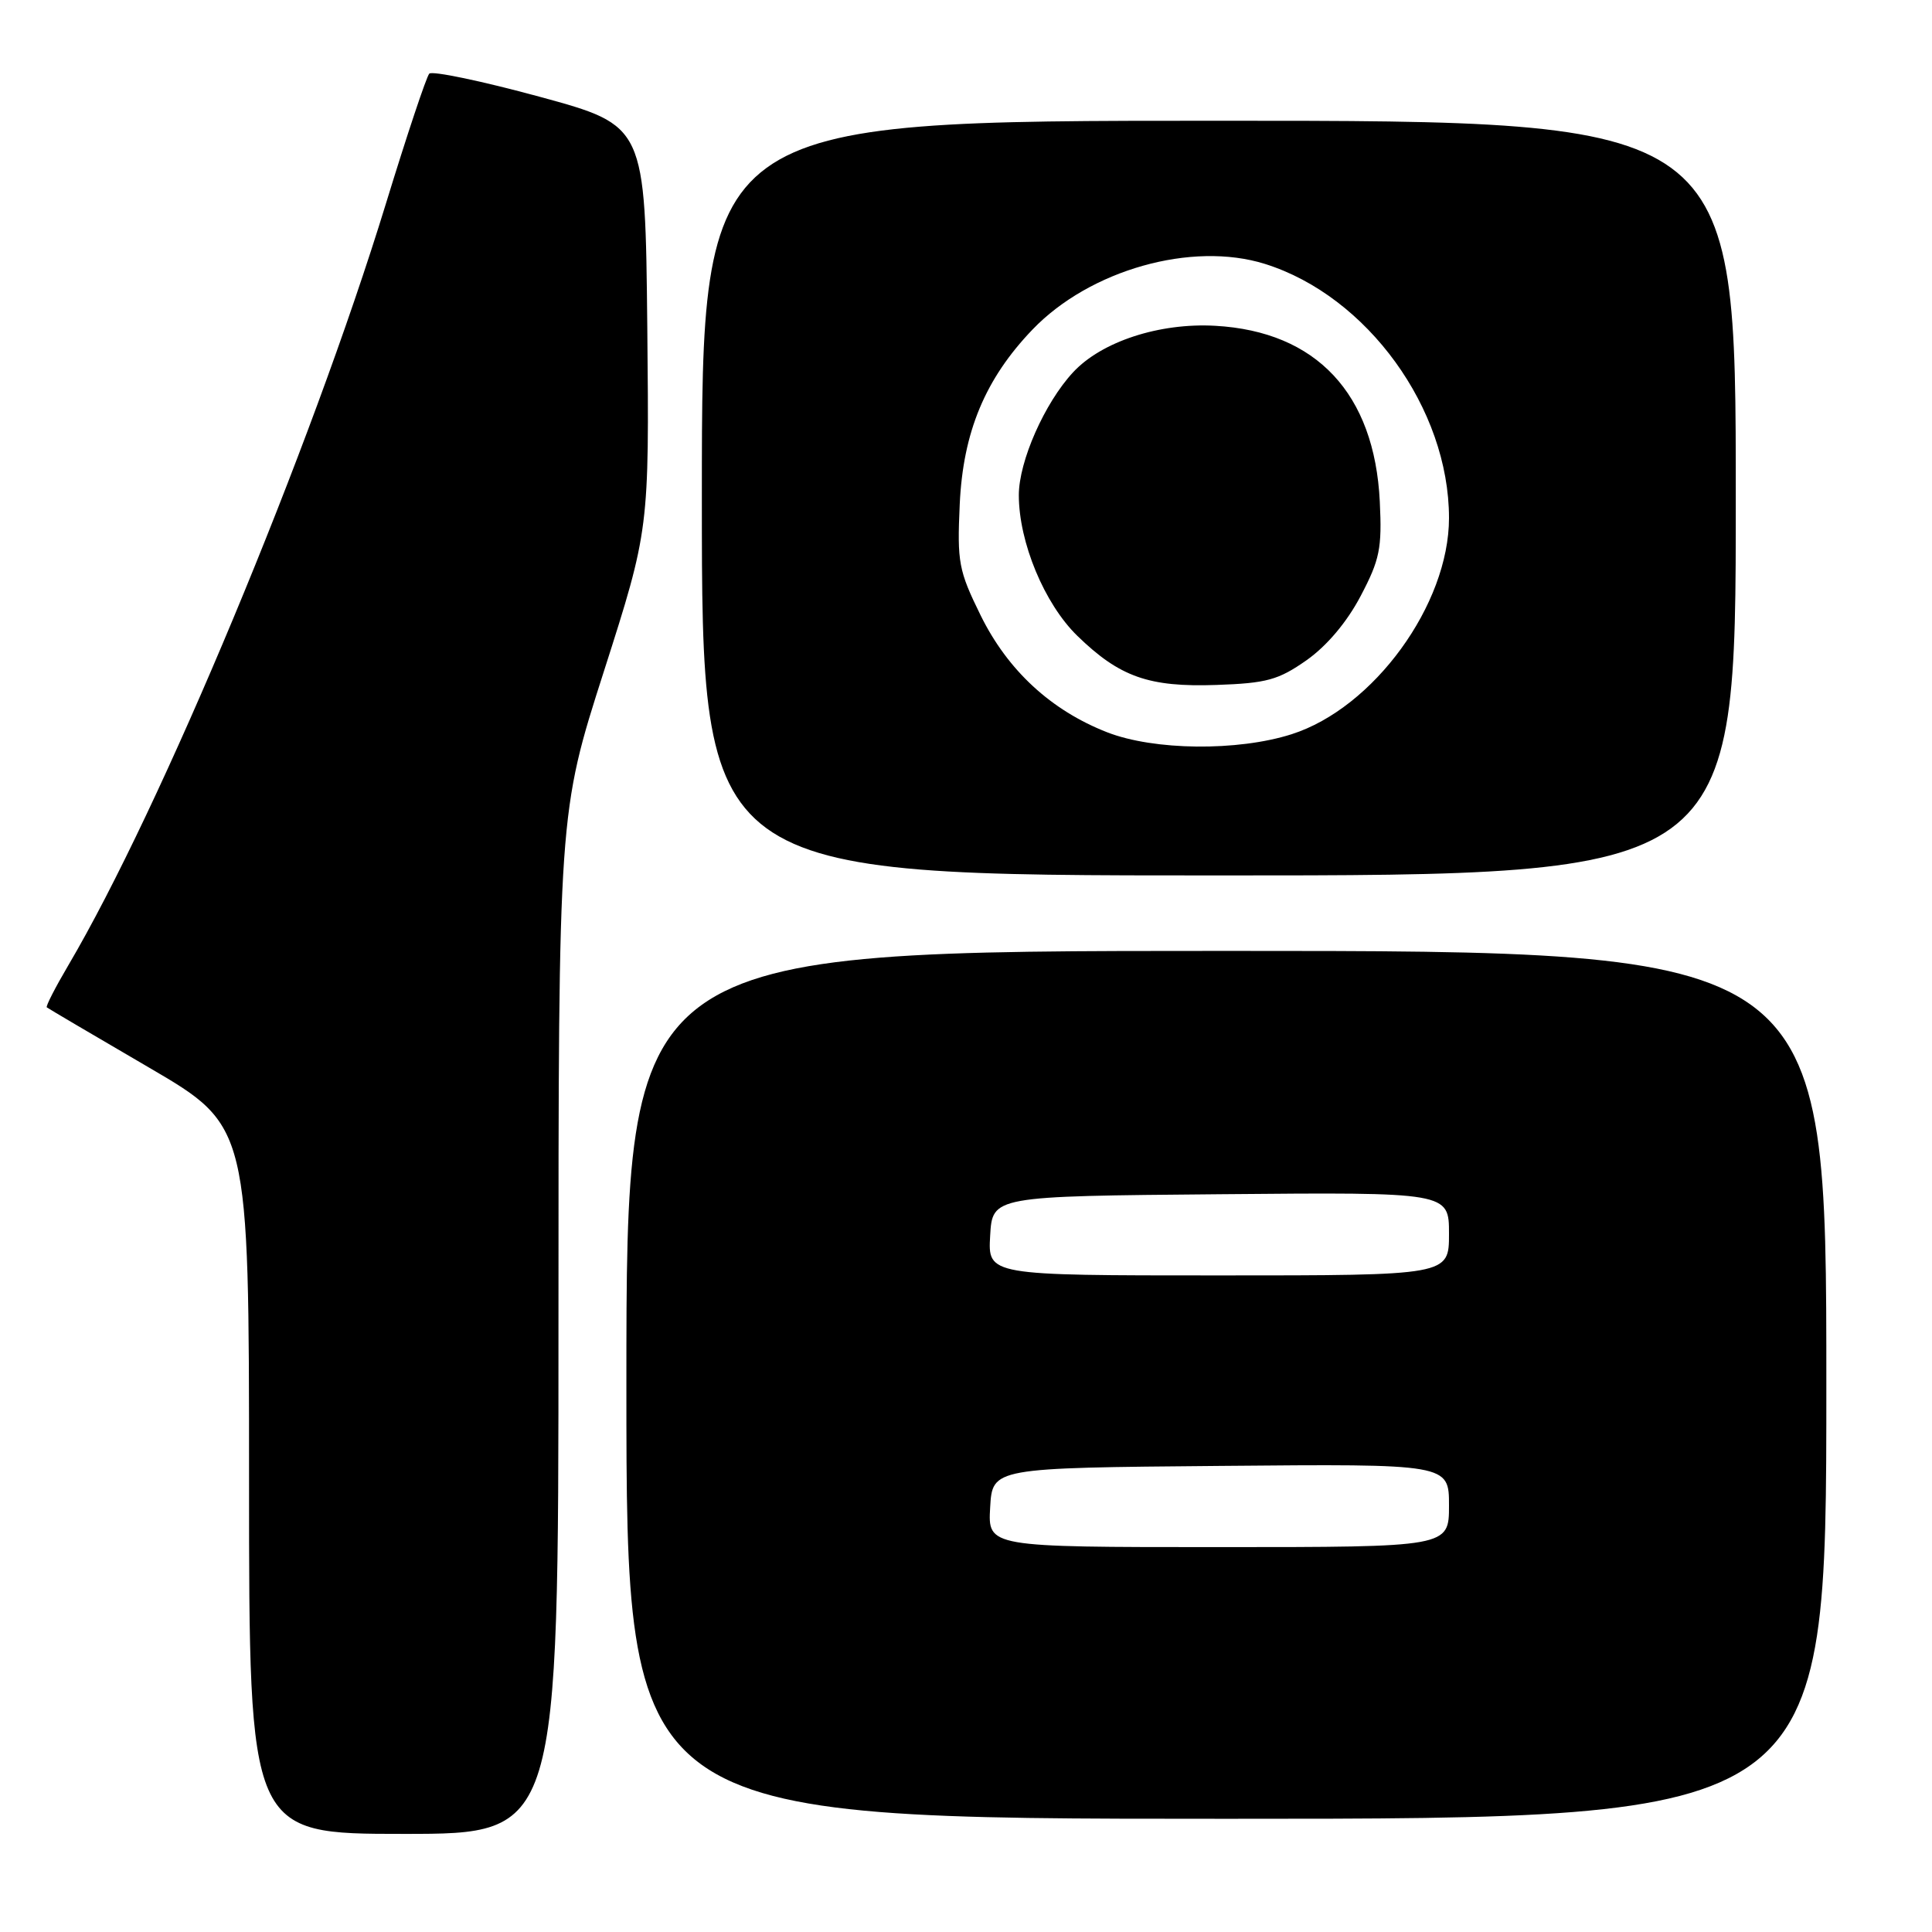 <?xml version="1.0" encoding="UTF-8" standalone="no"?>
<!DOCTYPE svg PUBLIC "-//W3C//DTD SVG 1.1//EN" "http://www.w3.org/Graphics/SVG/1.1/DTD/svg11.dtd" >
<svg xmlns="http://www.w3.org/2000/svg" xmlns:xlink="http://www.w3.org/1999/xlink" version="1.1" viewBox="0 0 256 256">
 <g >
 <path fill="currentColor"
d=" M 74.00 175.37 C 74.00 107.73 74.00 107.73 80.02 88.95 C 86.03 70.16 86.03 70.16 85.77 43.40 C 85.50 16.64 85.50 16.64 71.54 12.83 C 63.86 10.74 57.26 9.36 56.88 9.76 C 56.50 10.17 53.91 17.93 51.13 27.00 C 41.15 59.54 21.30 107.14 9.04 127.93 C 7.32 130.85 6.04 133.35 6.20 133.48 C 6.37 133.62 12.46 137.21 19.75 141.46 C 33.00 149.20 33.00 149.20 33.00 196.10 C 33.00 243.00 33.00 243.00 53.50 243.00 C 74.00 243.00 74.00 243.00 74.00 175.37 Z  M 242.00 183.50 C 242.00 126.00 242.00 126.00 162.50 126.00 C 83.00 126.00 83.00 126.00 83.00 183.50 C 83.00 241.00 83.00 241.00 162.50 241.00 C 242.00 241.00 242.00 241.00 242.00 183.50 Z  M 230.00 66.00 C 230.00 16.00 230.00 16.00 161.50 16.00 C 93.00 16.00 93.00 16.00 93.00 66.00 C 93.00 116.00 93.00 116.00 161.50 116.00 C 230.00 116.00 230.00 116.00 230.00 66.00 Z  M 131.20 199.75 C 131.50 194.50 131.50 194.50 161.75 194.24 C 192.00 193.97 192.00 193.97 192.00 199.49 C 192.00 205.00 192.00 205.00 161.45 205.00 C 130.90 205.00 130.90 205.00 131.20 199.75 Z  M 131.20 163.75 C 131.50 158.50 131.50 158.50 161.75 158.24 C 192.00 157.97 192.00 157.97 192.00 163.49 C 192.00 169.00 192.00 169.00 161.45 169.00 C 130.90 169.00 130.90 169.00 131.20 163.75 Z  M 146.70 97.03 C 139.26 94.12 133.53 88.83 129.94 81.54 C 127.02 75.60 126.82 74.52 127.17 66.81 C 127.61 57.25 130.54 50.20 136.82 43.66 C 144.41 35.76 157.93 31.94 167.61 34.97 C 181.17 39.22 192.00 54.16 192.00 68.64 C 192.00 80.11 182.02 93.82 171.14 97.29 C 163.98 99.57 152.90 99.45 146.70 97.03 Z  M 173.13 87.48 C 175.82 85.58 178.48 82.43 180.29 78.98 C 182.83 74.16 183.13 72.66 182.83 66.46 C 182.13 52.15 174.44 43.93 161.04 43.17 C 153.63 42.75 145.96 45.26 142.19 49.33 C 138.41 53.40 135.00 61.13 135.00 65.61 C 135.00 71.85 138.39 80.00 142.74 84.24 C 148.35 89.70 152.22 91.07 161.17 90.76 C 167.85 90.53 169.39 90.10 173.13 87.48 Z "/>
</g>
</svg>